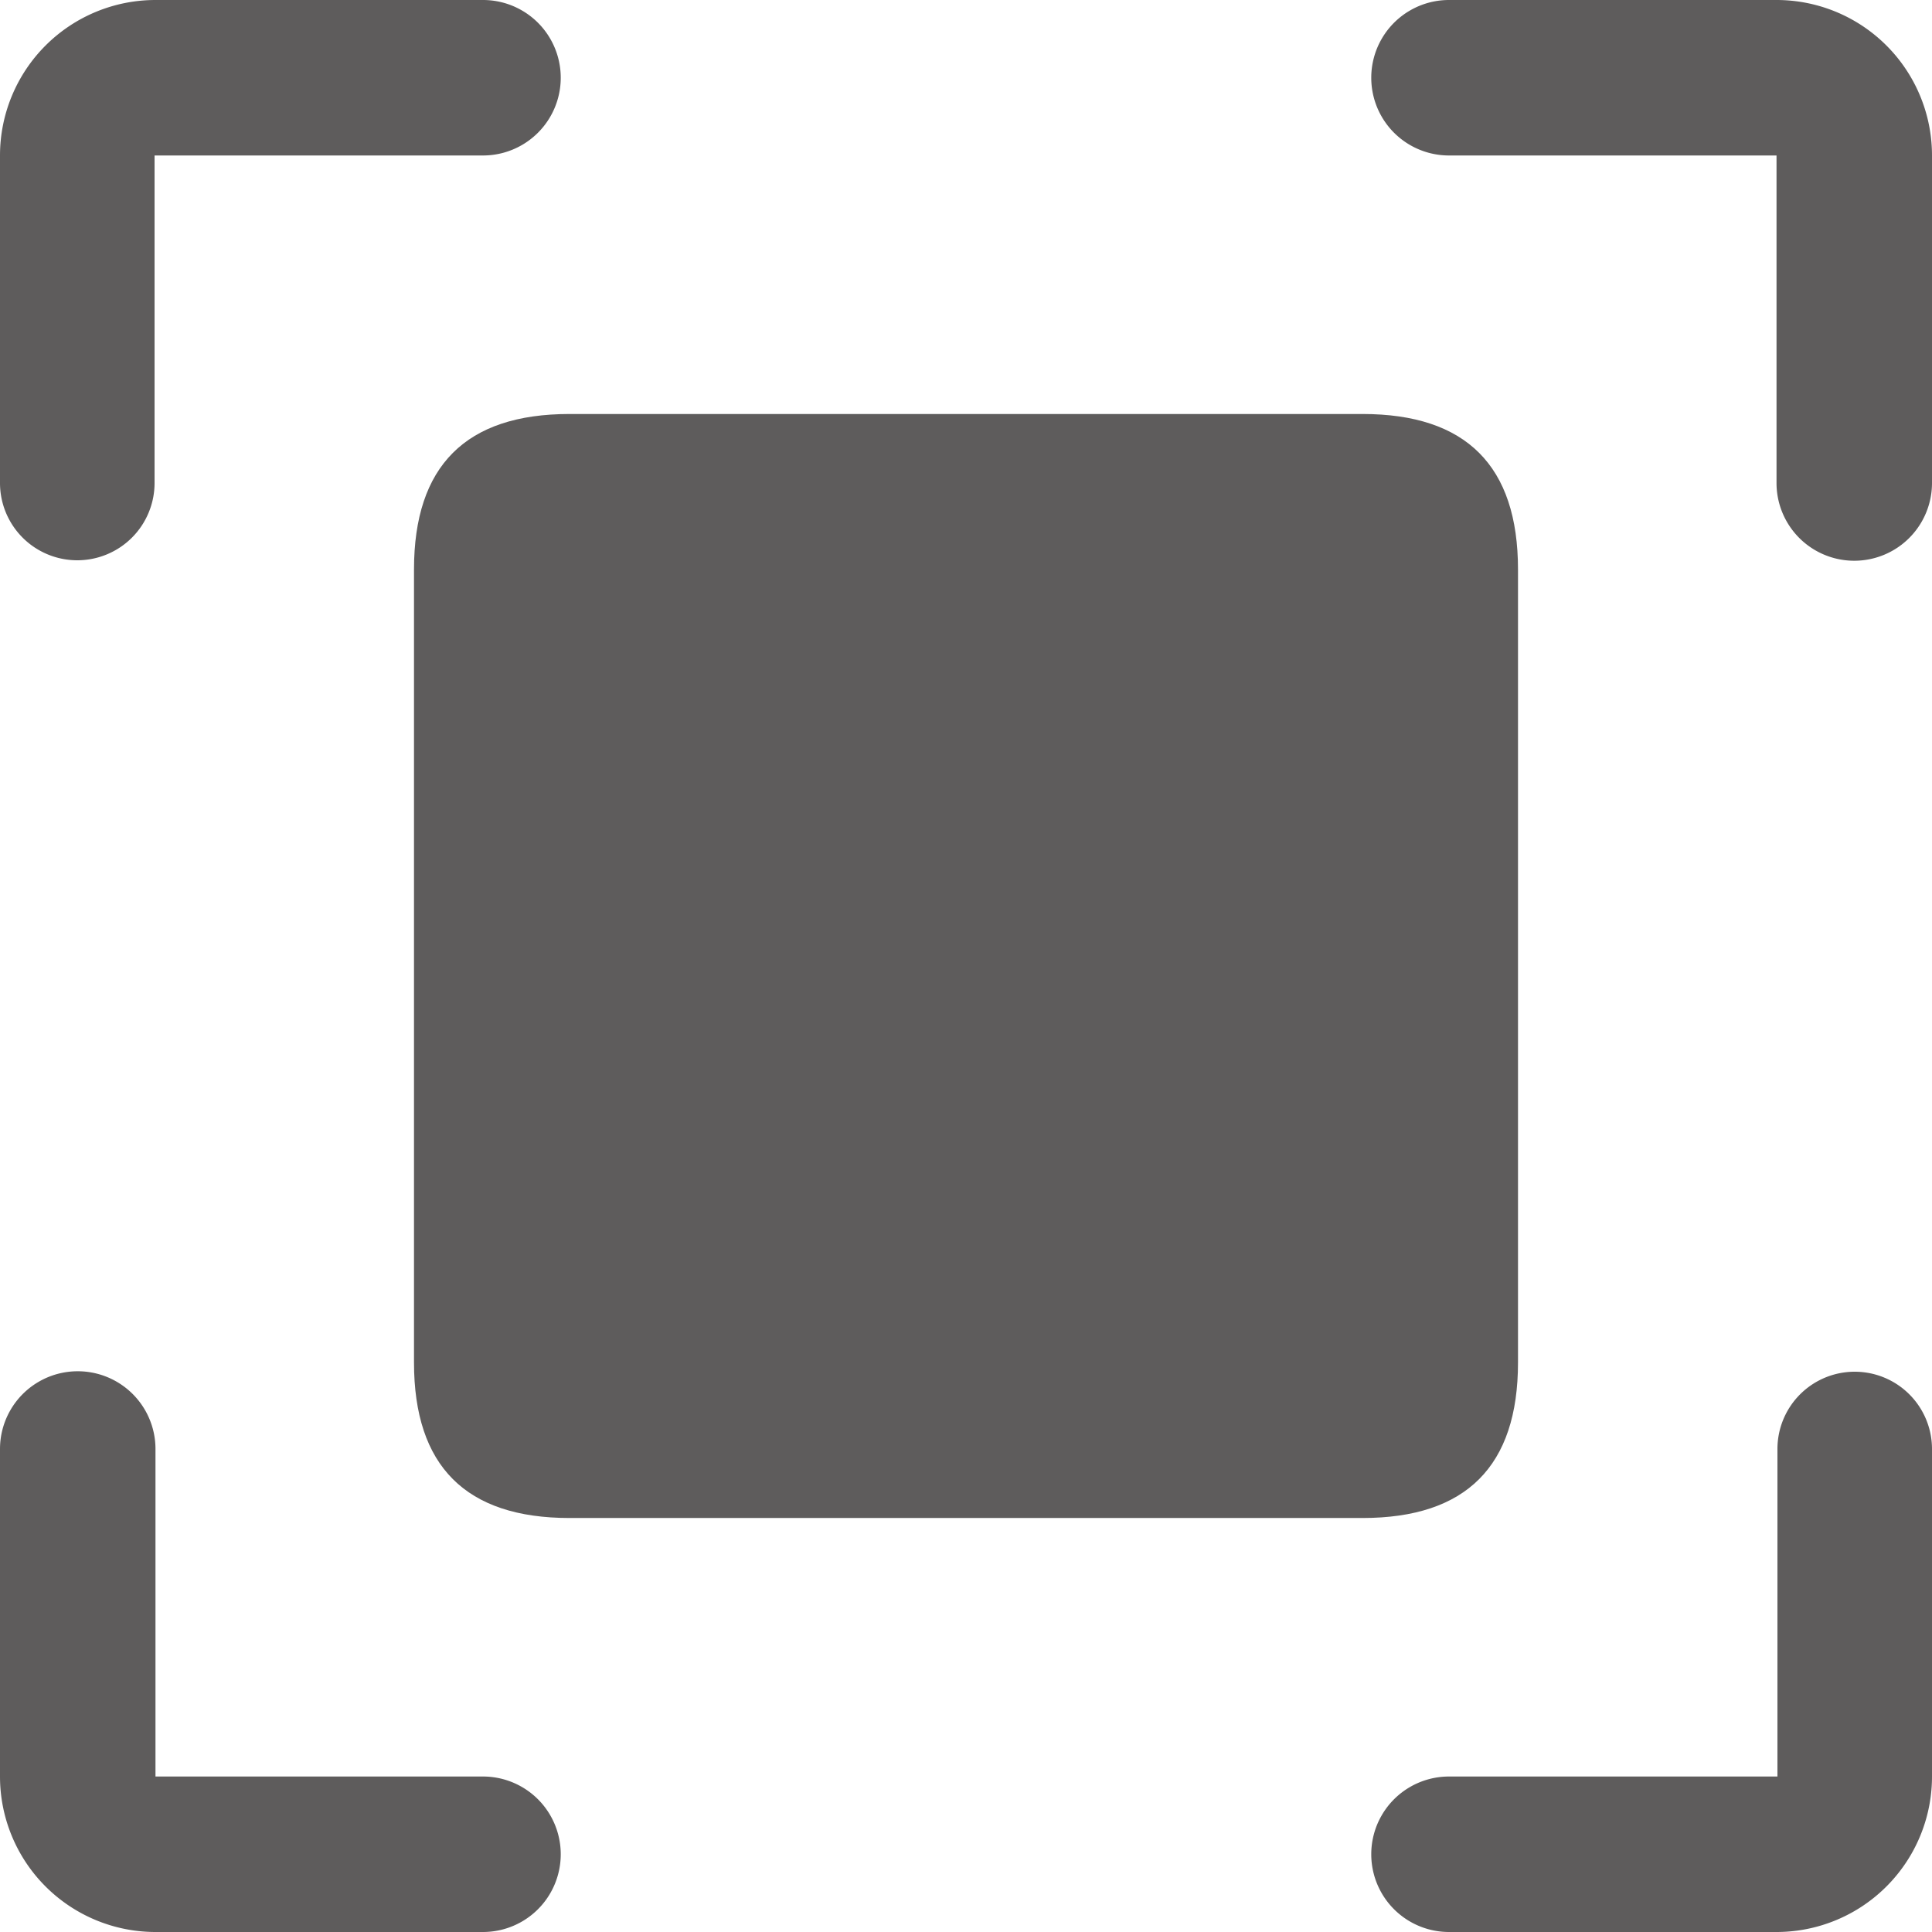 <svg t="1644807784499" class="icon" viewBox="0 0 1024 1024" version="1.1" xmlns="http://www.w3.org/2000/svg" p-id="6986" width="32" height="32"><path d="M983.04 727.04a40.96 40.96 0 0 0-40.96 40.96v173.592h-174.08a40.96 40.96 0 1 0 0 82.408h173.592A82.408 82.408 0 0 0 1024 941.592v-173.592a40.96 40.96 0 0 0-40.96-40.96zM941.592 0h-173.592a40.96 40.96 0 1 0 0 82.408h173.592v173.592a40.96 40.96 0 1 0 82.408 0V82.408A82.408 82.408 0 0 0 941.592 0zM256 941.592H82.408v-173.592a40.96 40.96 0 1 0-82.408 0v173.592A82.408 82.408 0 0 0 82.408 1024h173.592a40.96 40.96 0 1 0 0-82.408zM40.96 296.96a40.96 40.96 0 0 0 40.96-40.96V82.408h174.08a40.96 40.96 0 1 0 0-82.408H82.408A82.408 82.408 0 0 0 0 82.408v173.592a40.96 40.96 0 0 0 40.96 40.96z" fill="#5E5C5C" p-id="6987"></path><path d="M219.429 219.429m82.408 0l420.328 0q82.408 0 82.408 82.408l0 420.328q0 82.408-82.408 82.408l-420.328 0q-82.408 0-82.408-82.408l0-420.328q0-82.408 82.408-82.408Z" fill="#5E5C5C" p-id="6988"></path></svg>